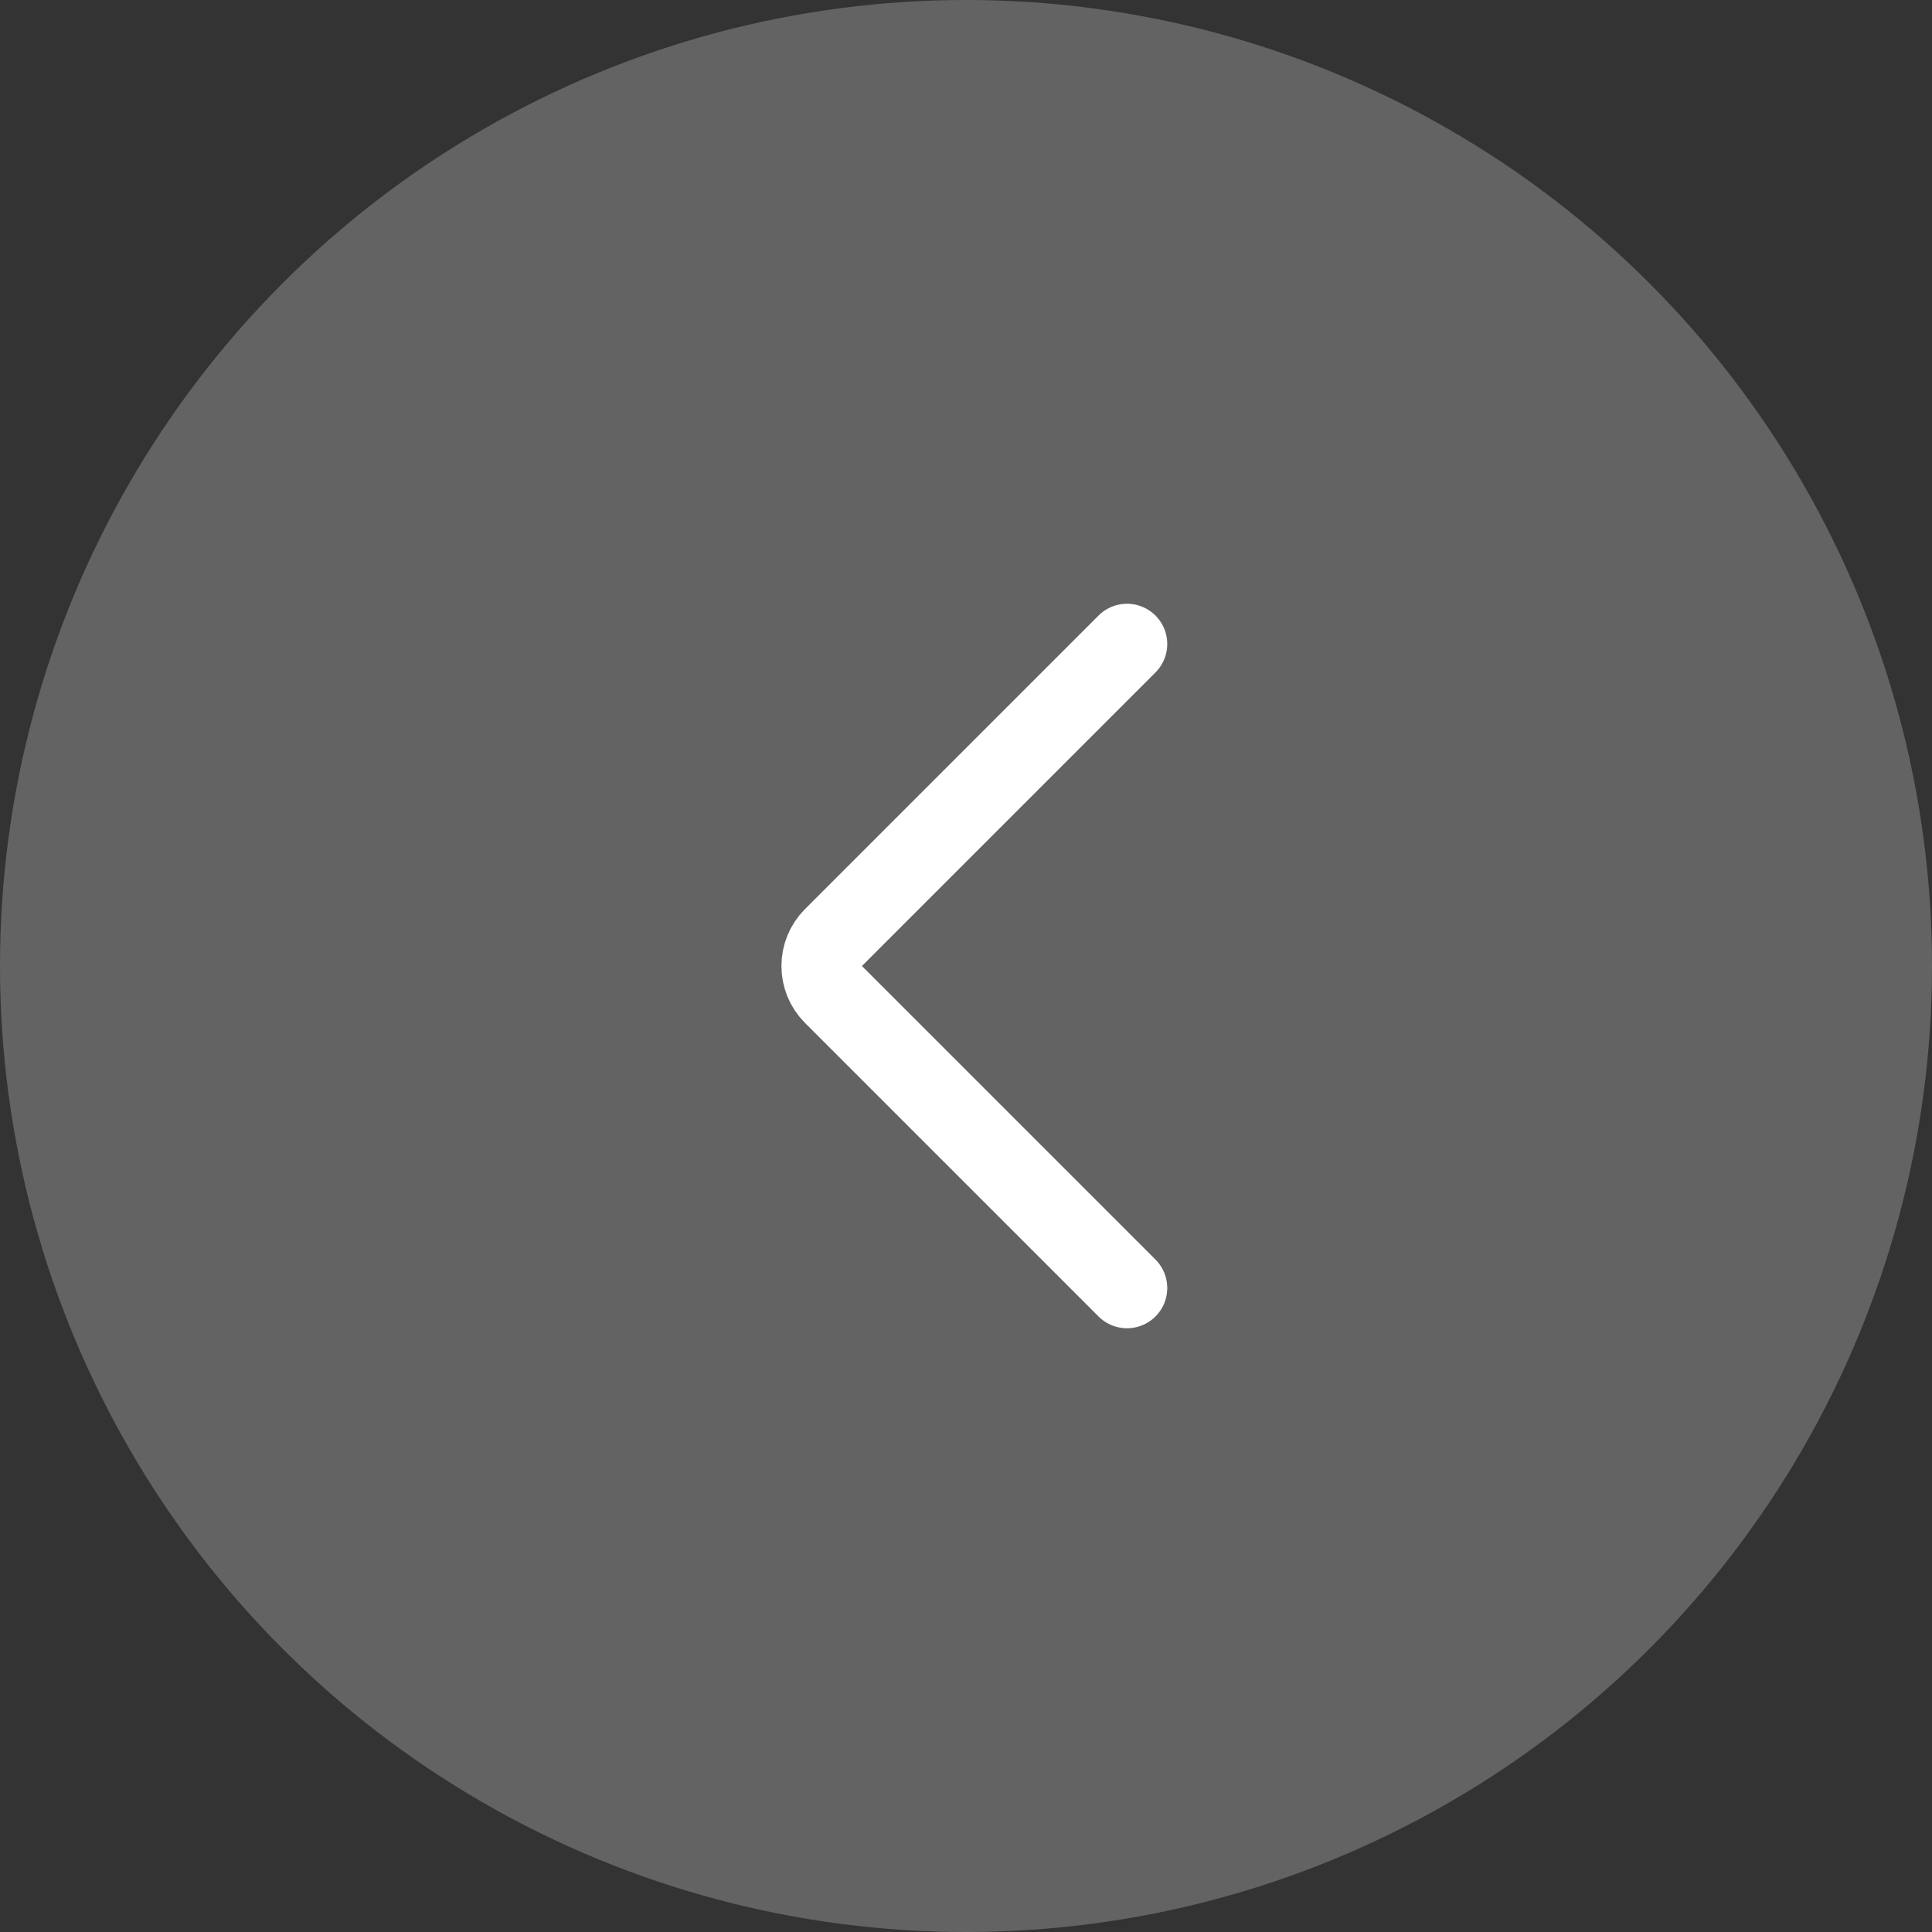 <svg width="48" height="48" viewBox="0 0 48 48" fill="none" xmlns="http://www.w3.org/2000/svg">
<rect x="0" y="0" width="48" height="48" fill="#333333" stroke="none"/>
<circle opacity="0.25" cx="24" cy="24" r="24" fill="#F5F6F8"/>
<path d="M28 16L20.707 23.293C20.317 23.683 20.317 24.317 20.707 24.707L28 32" stroke="white" stroke-width="2" stroke-linecap="round" stroke-linejoin="round"/>
</svg>
